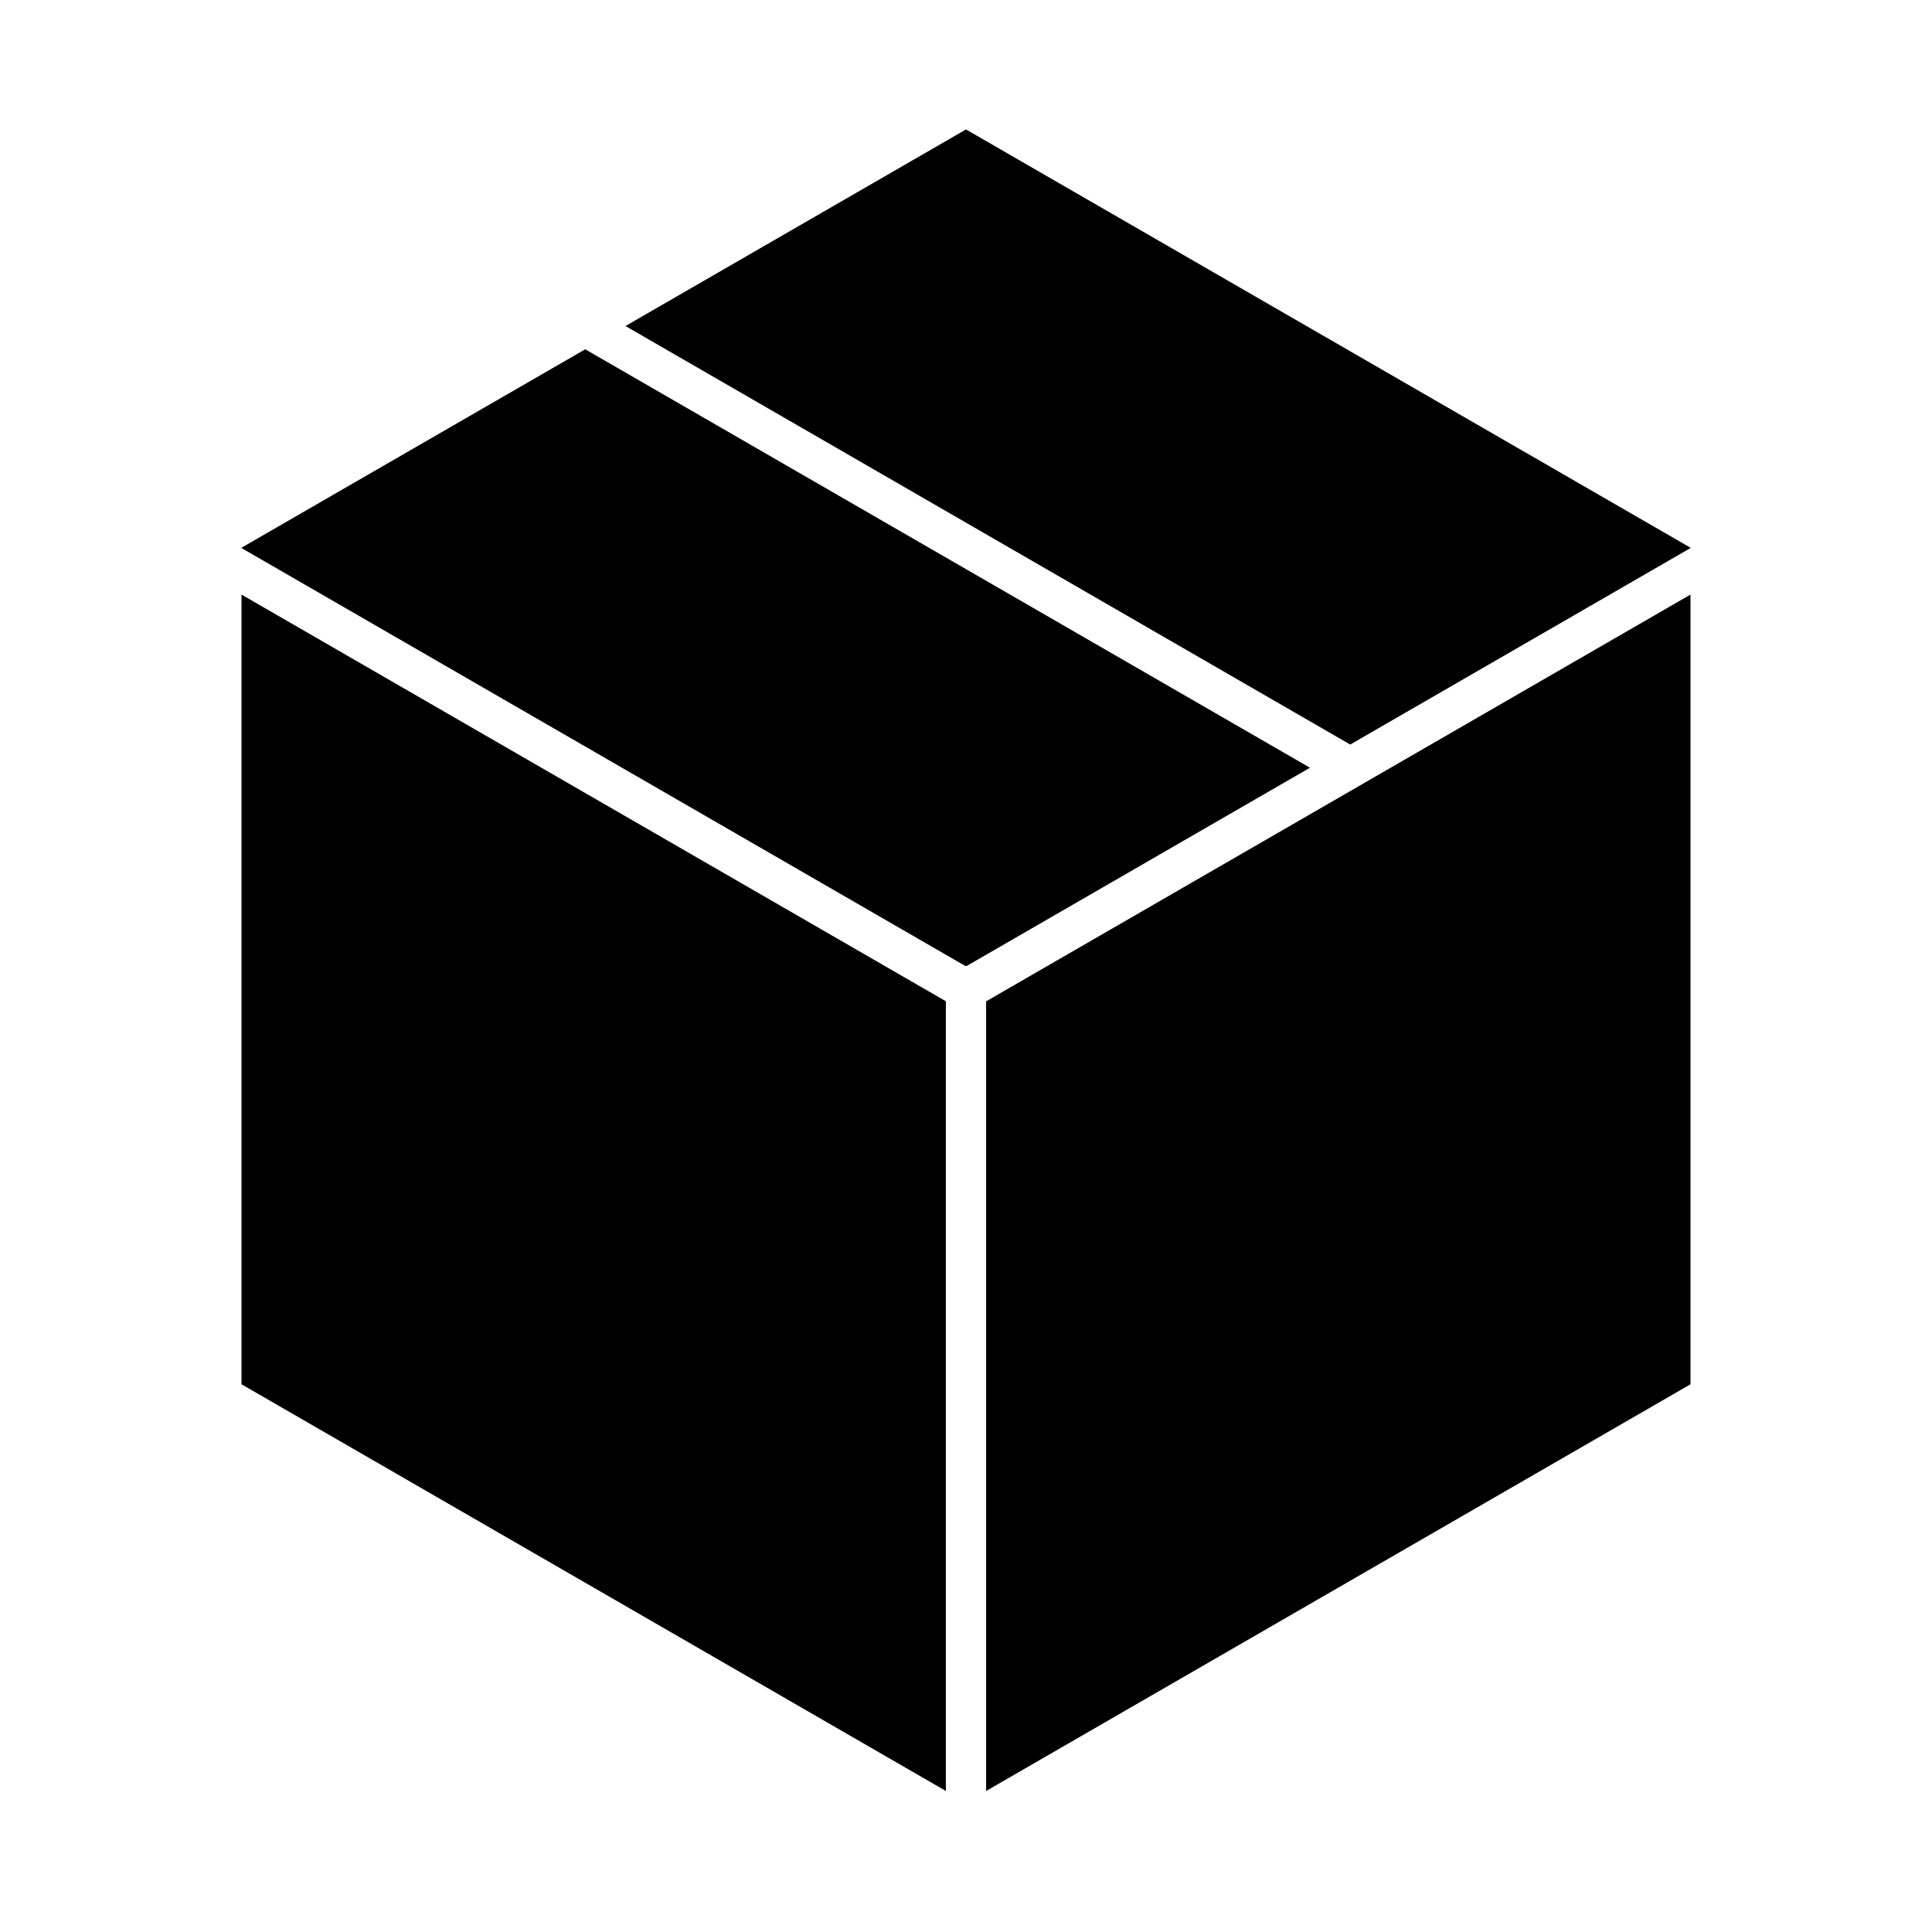 <svg width="24" height="24" viewBox="0 0 24 24" fill="none" xmlns="http://www.w3.org/2000/svg">
<path fill-rule="evenodd" clip-rule="evenodd" d="M3 17.196L11.75 22.248V12.438L3 7.386V17.196ZM12.25 22.248L21 17.196V7.386L12.25 12.439V22.248ZM7.27 4.339L3 6.804V6.808L11.992 12H12.008L16.273 9.537L7.27 4.339ZM12 1.608L7.77 4.05L16.773 9.249L21 6.808V6.804L12 1.608Z" fill="black"/>
</svg>
